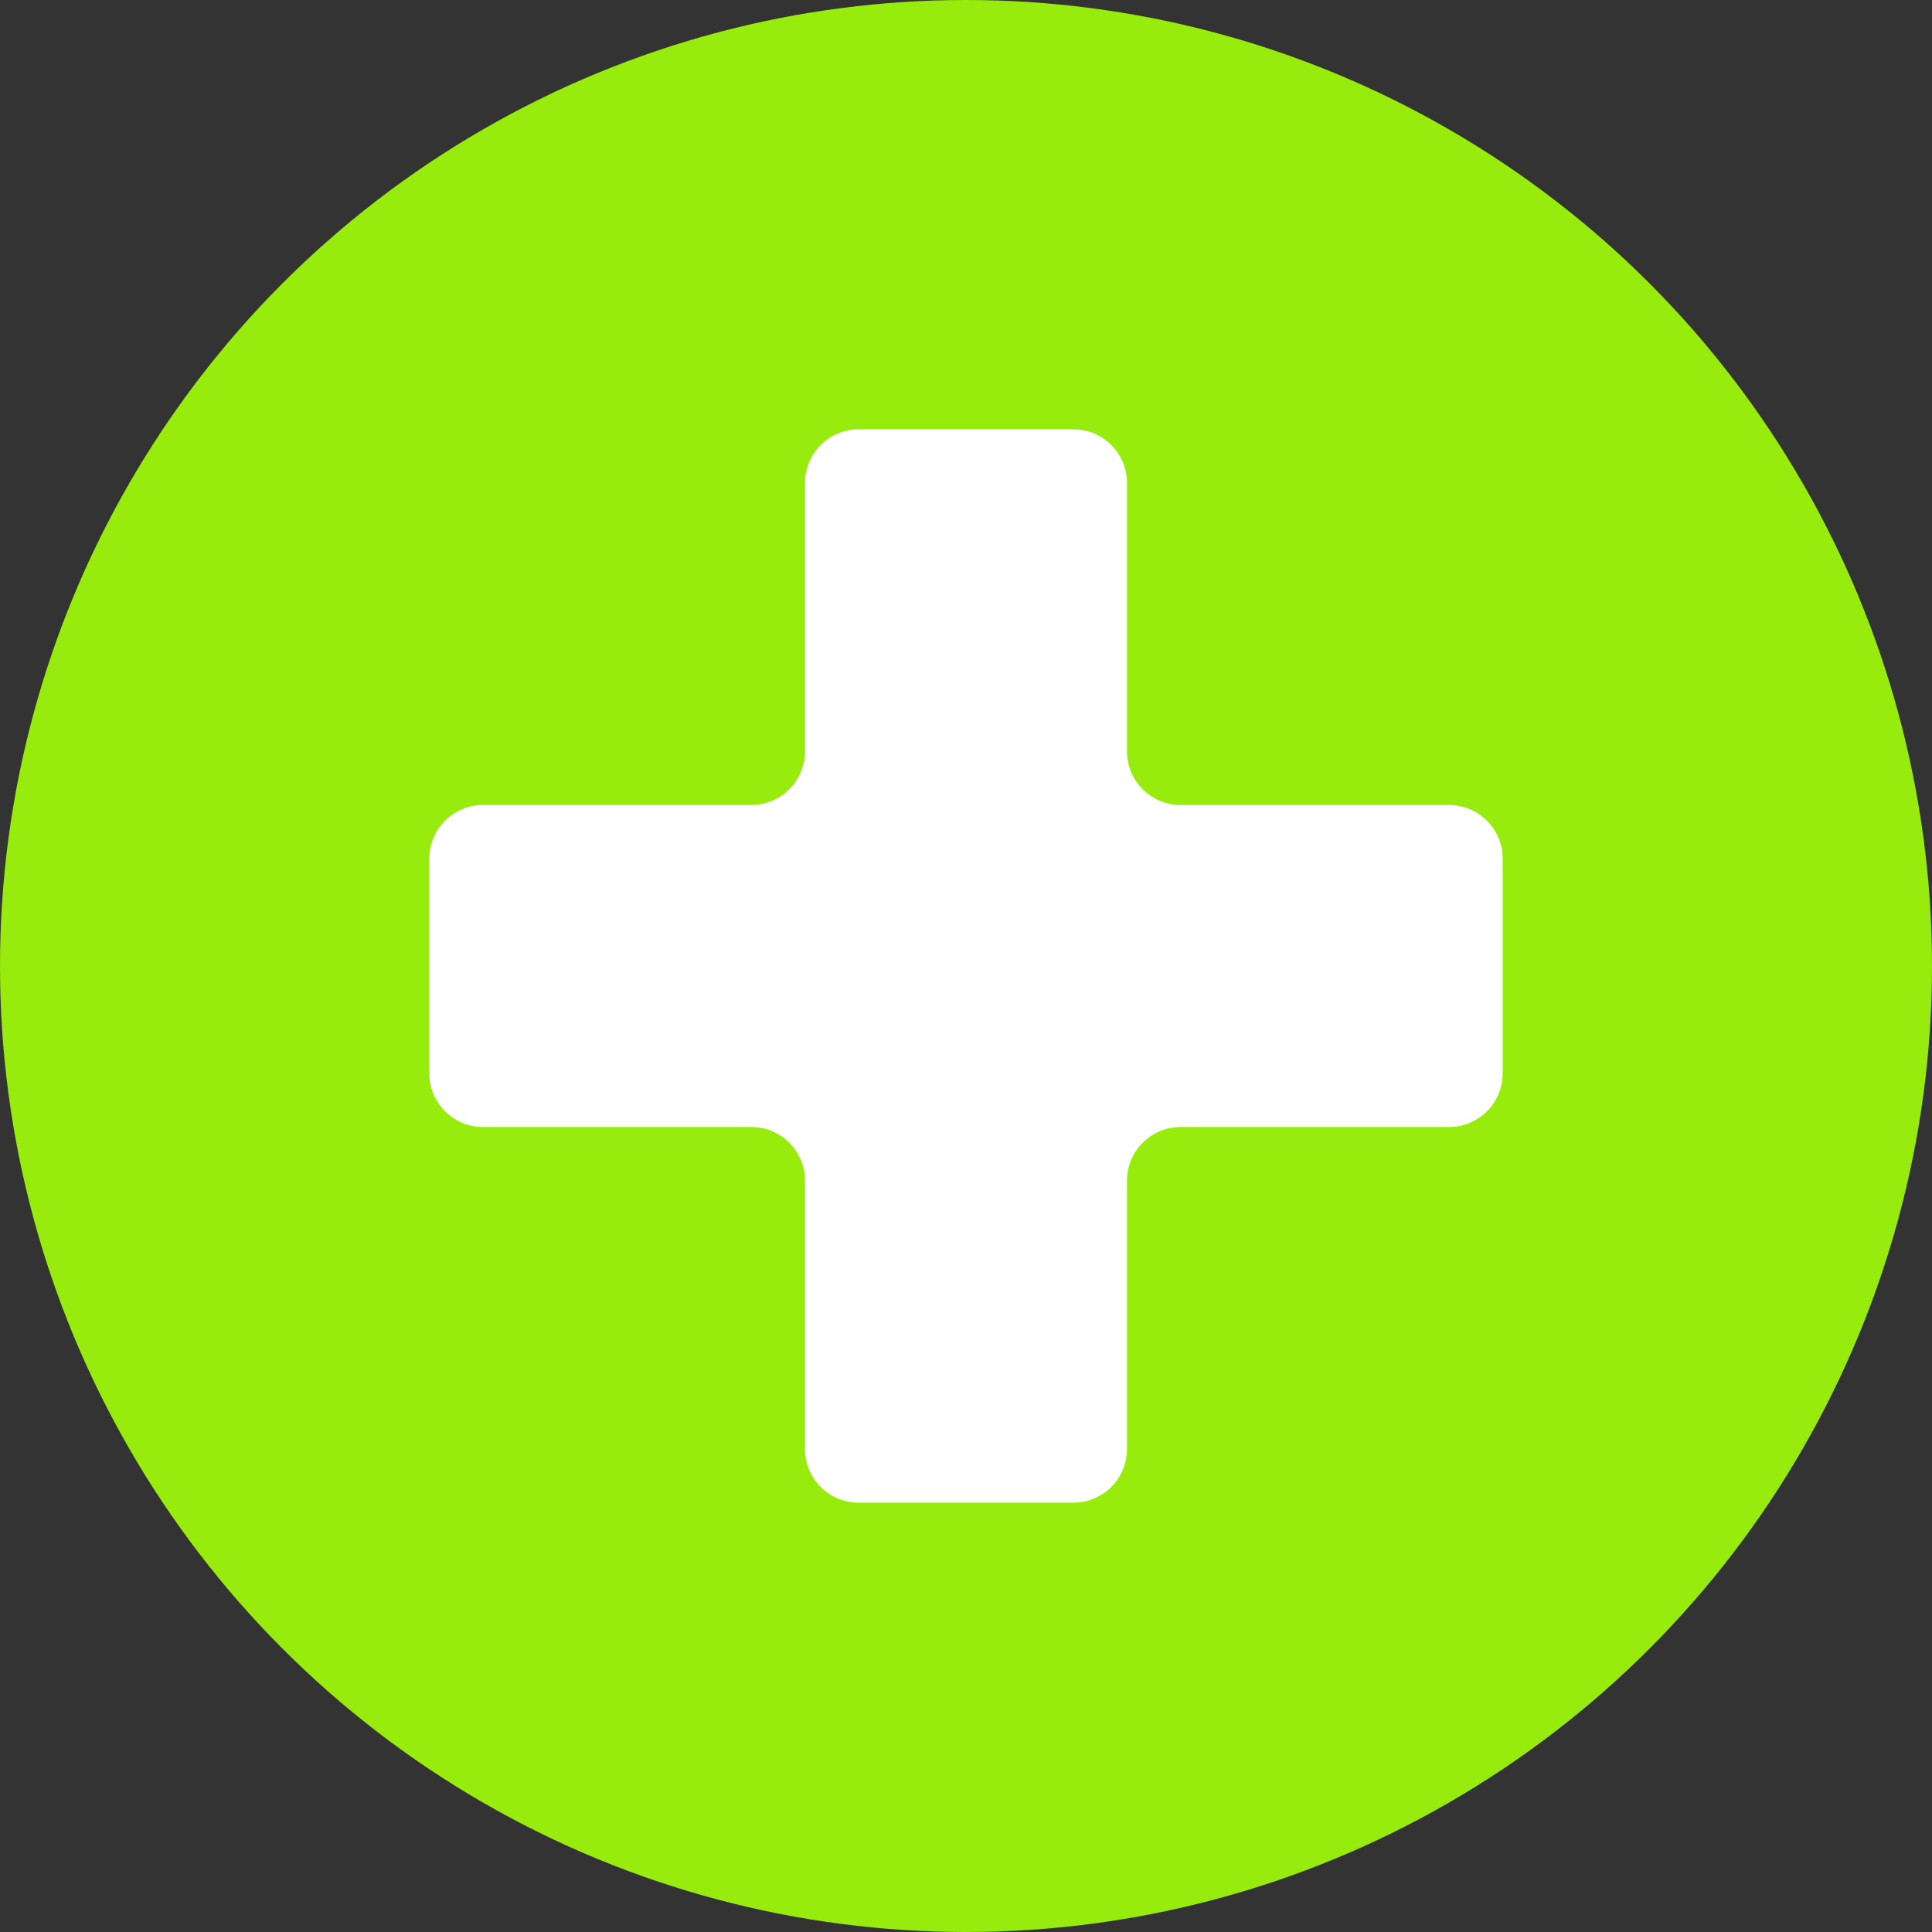 <svg width="36" height="36" viewBox="0 0 36 36" fill="none" xmlns="http://www.w3.org/2000/svg">
<rect x="0" y="0" width="36" height="36" fill="#333333" stroke="none"/>
<circle cx="18" cy="18" r="18" fill="#97EB0D"/>
<path d="M16 28C15.448 28 15 27.552 15 27V22C15 21.448 14.552 21 14 21H9C8.448 21 8 20.552 8 20V16C8 15.448 8.448 15 9 15H14C14.552 15 15 14.552 15 14V9C15 8.448 15.448 8 16 8H20C20.552 8 21 8.448 21 9V14C21 14.552 21.448 15 22 15H27C27.552 15 28 15.448 28 16V20C28 20.552 27.552 21 27 21H22C21.448 21 21 21.448 21 22V27C21 27.552 20.552 28 20 28H16Z" fill="white"/>
</svg>
